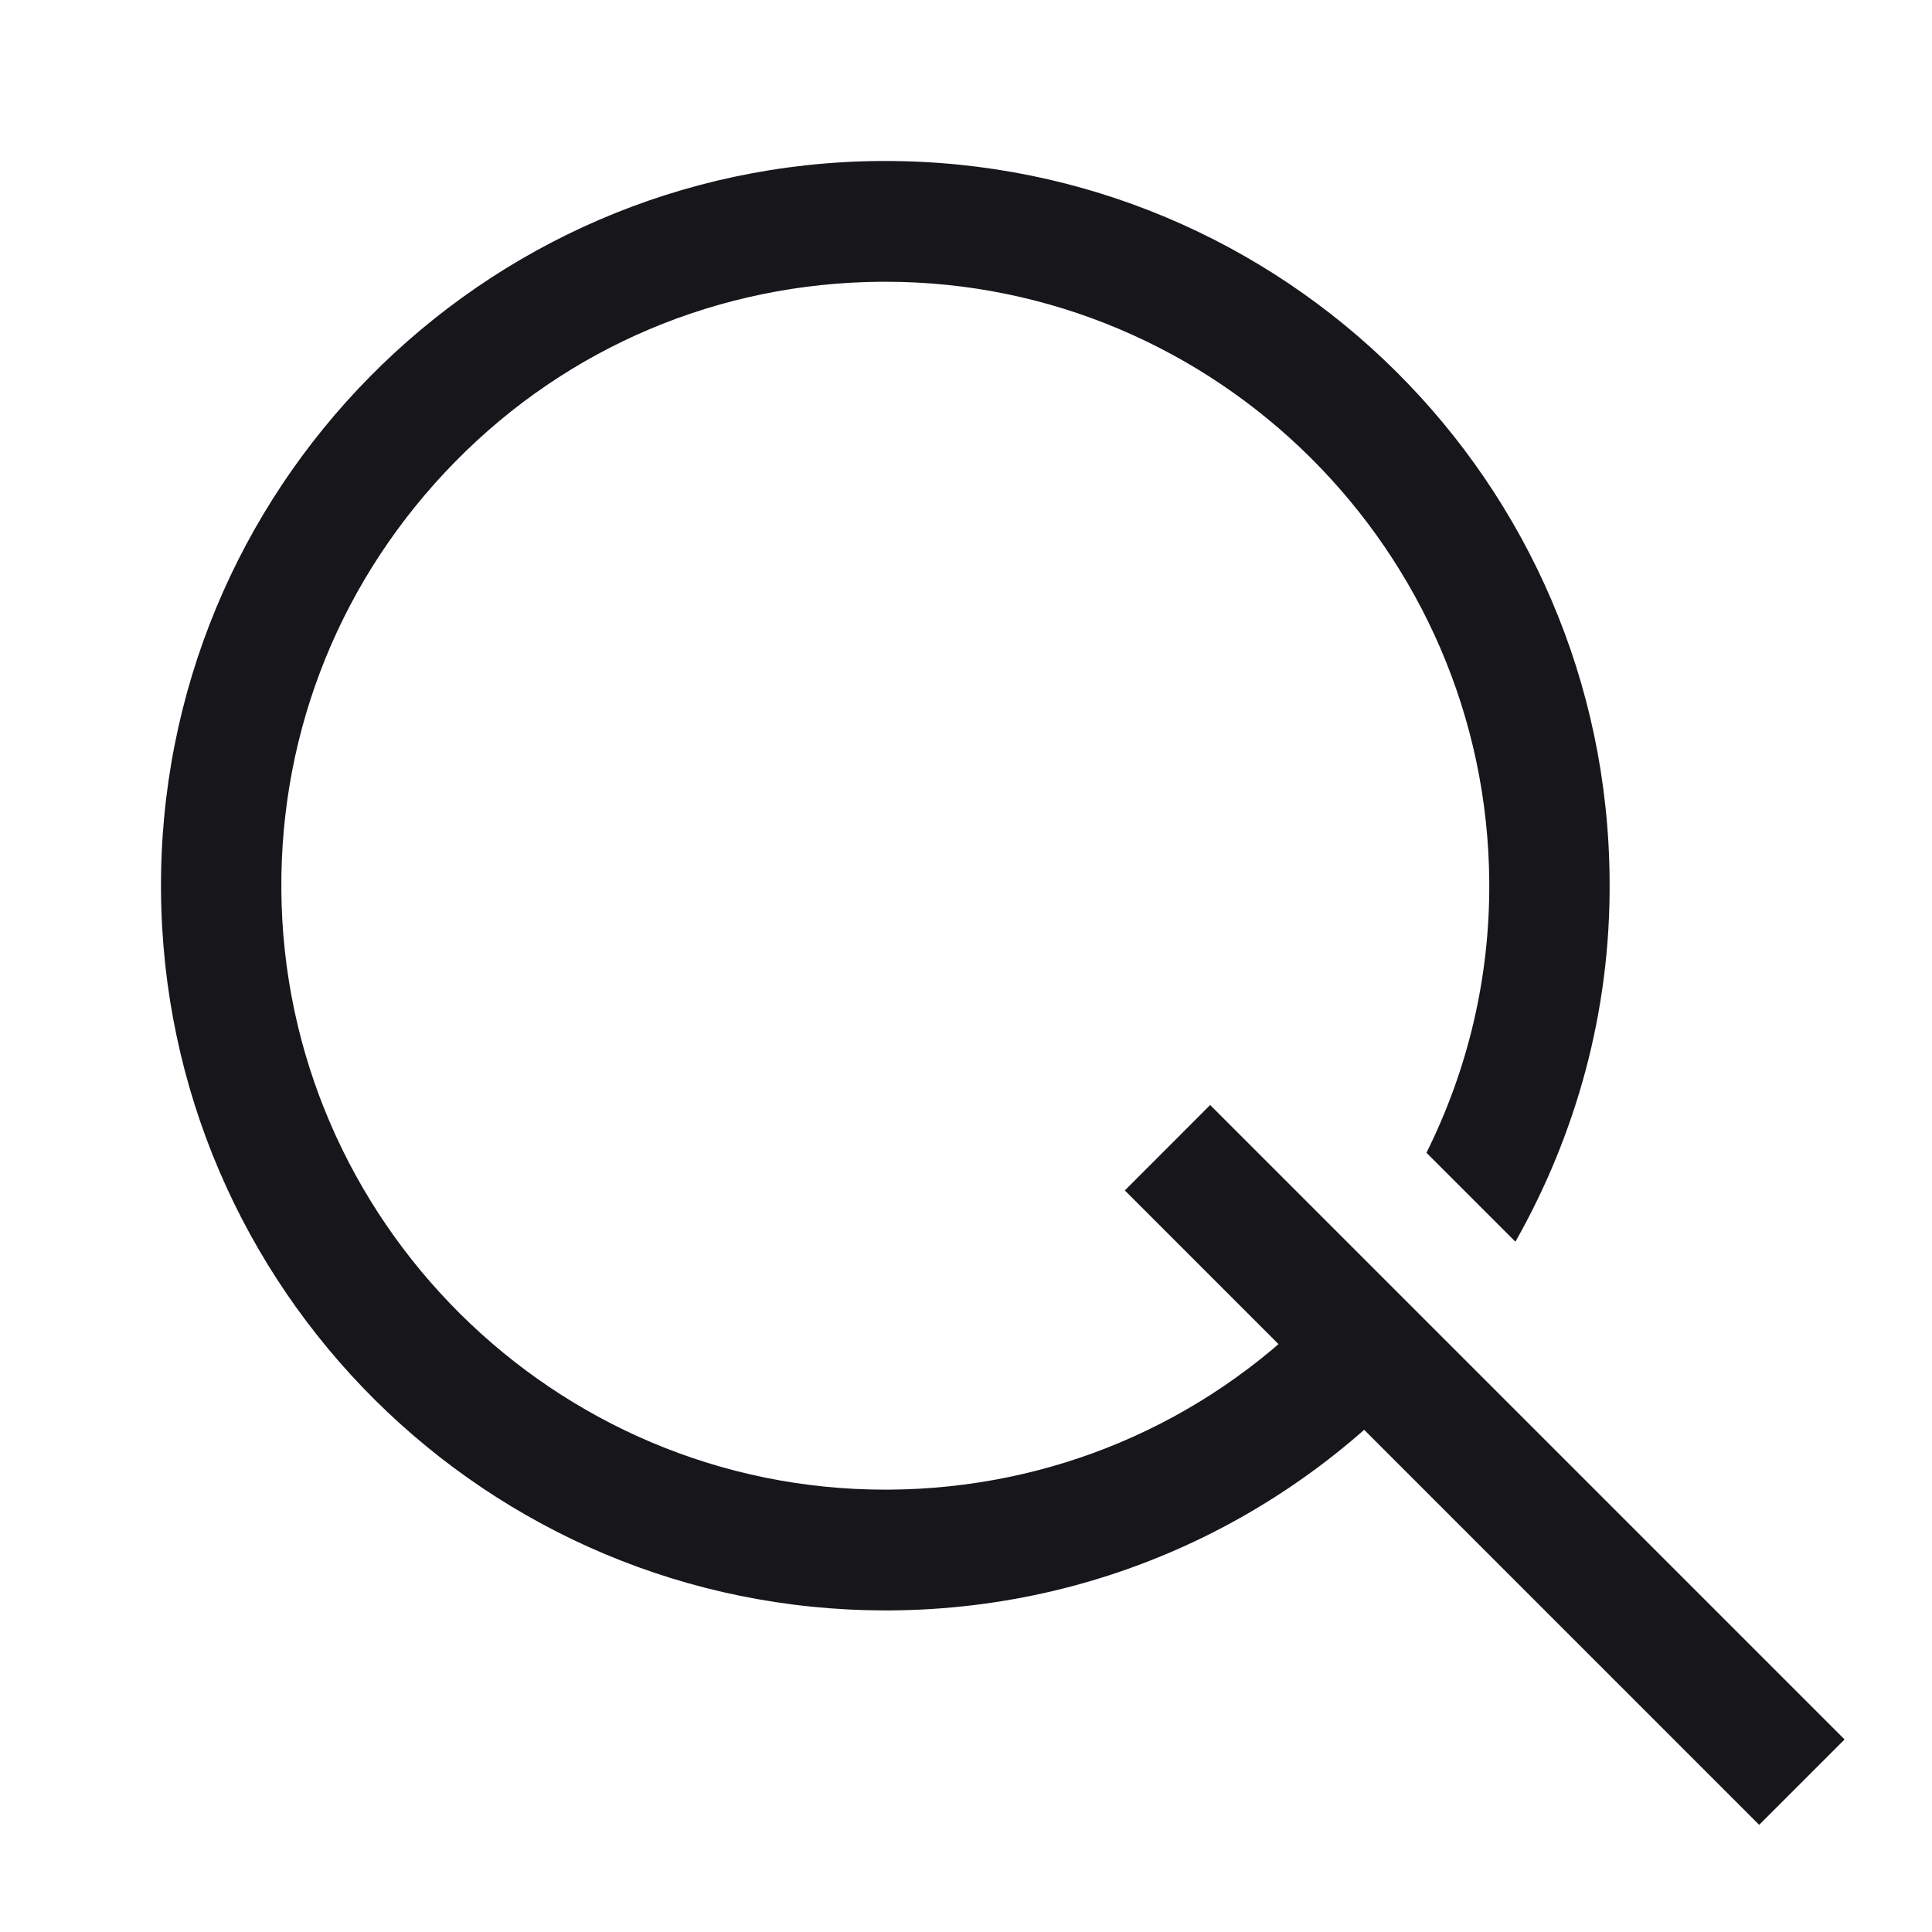 <svg width="24" height="24" viewBox="0 0 24 24" fill="none" xmlns="http://www.w3.org/2000/svg">
<path d="M15.033 13.727L13.973 14.788L21.853 22.669L22.914 21.608L15.033 13.727Z" fill="#17171B"/>
<path d="M16.9 15.625C16.725 15.85 16.54 16.065 16.34 16.27C14.935 17.695 13.055 18.49 11.05 18.505H10.995C6.89 18.505 3.525 15.165 3.495 11.055C3.48 9.05 4.25 7.165 5.655 5.735C7.06 4.305 8.94 3.515 10.945 3.5H11C15.105 3.5 18.47 6.84 18.5 10.95C18.51 12.14 18.235 13.285 17.72 14.32L18.825 15.425C19.575 14.1 20.01 12.57 19.995 10.935C19.965 5.99 15.945 2 11 2C10.98 2 10.96 2 10.935 2C5.97 2.035 1.965 6.095 2 11.065C2.035 16.015 6.055 20.005 11 20.005C11.02 20.005 11.04 20.005 11.065 20.005C13.855 19.985 16.335 18.7 17.975 16.695L16.905 15.625H16.9Z" fill="#17171B"/>
</svg>

